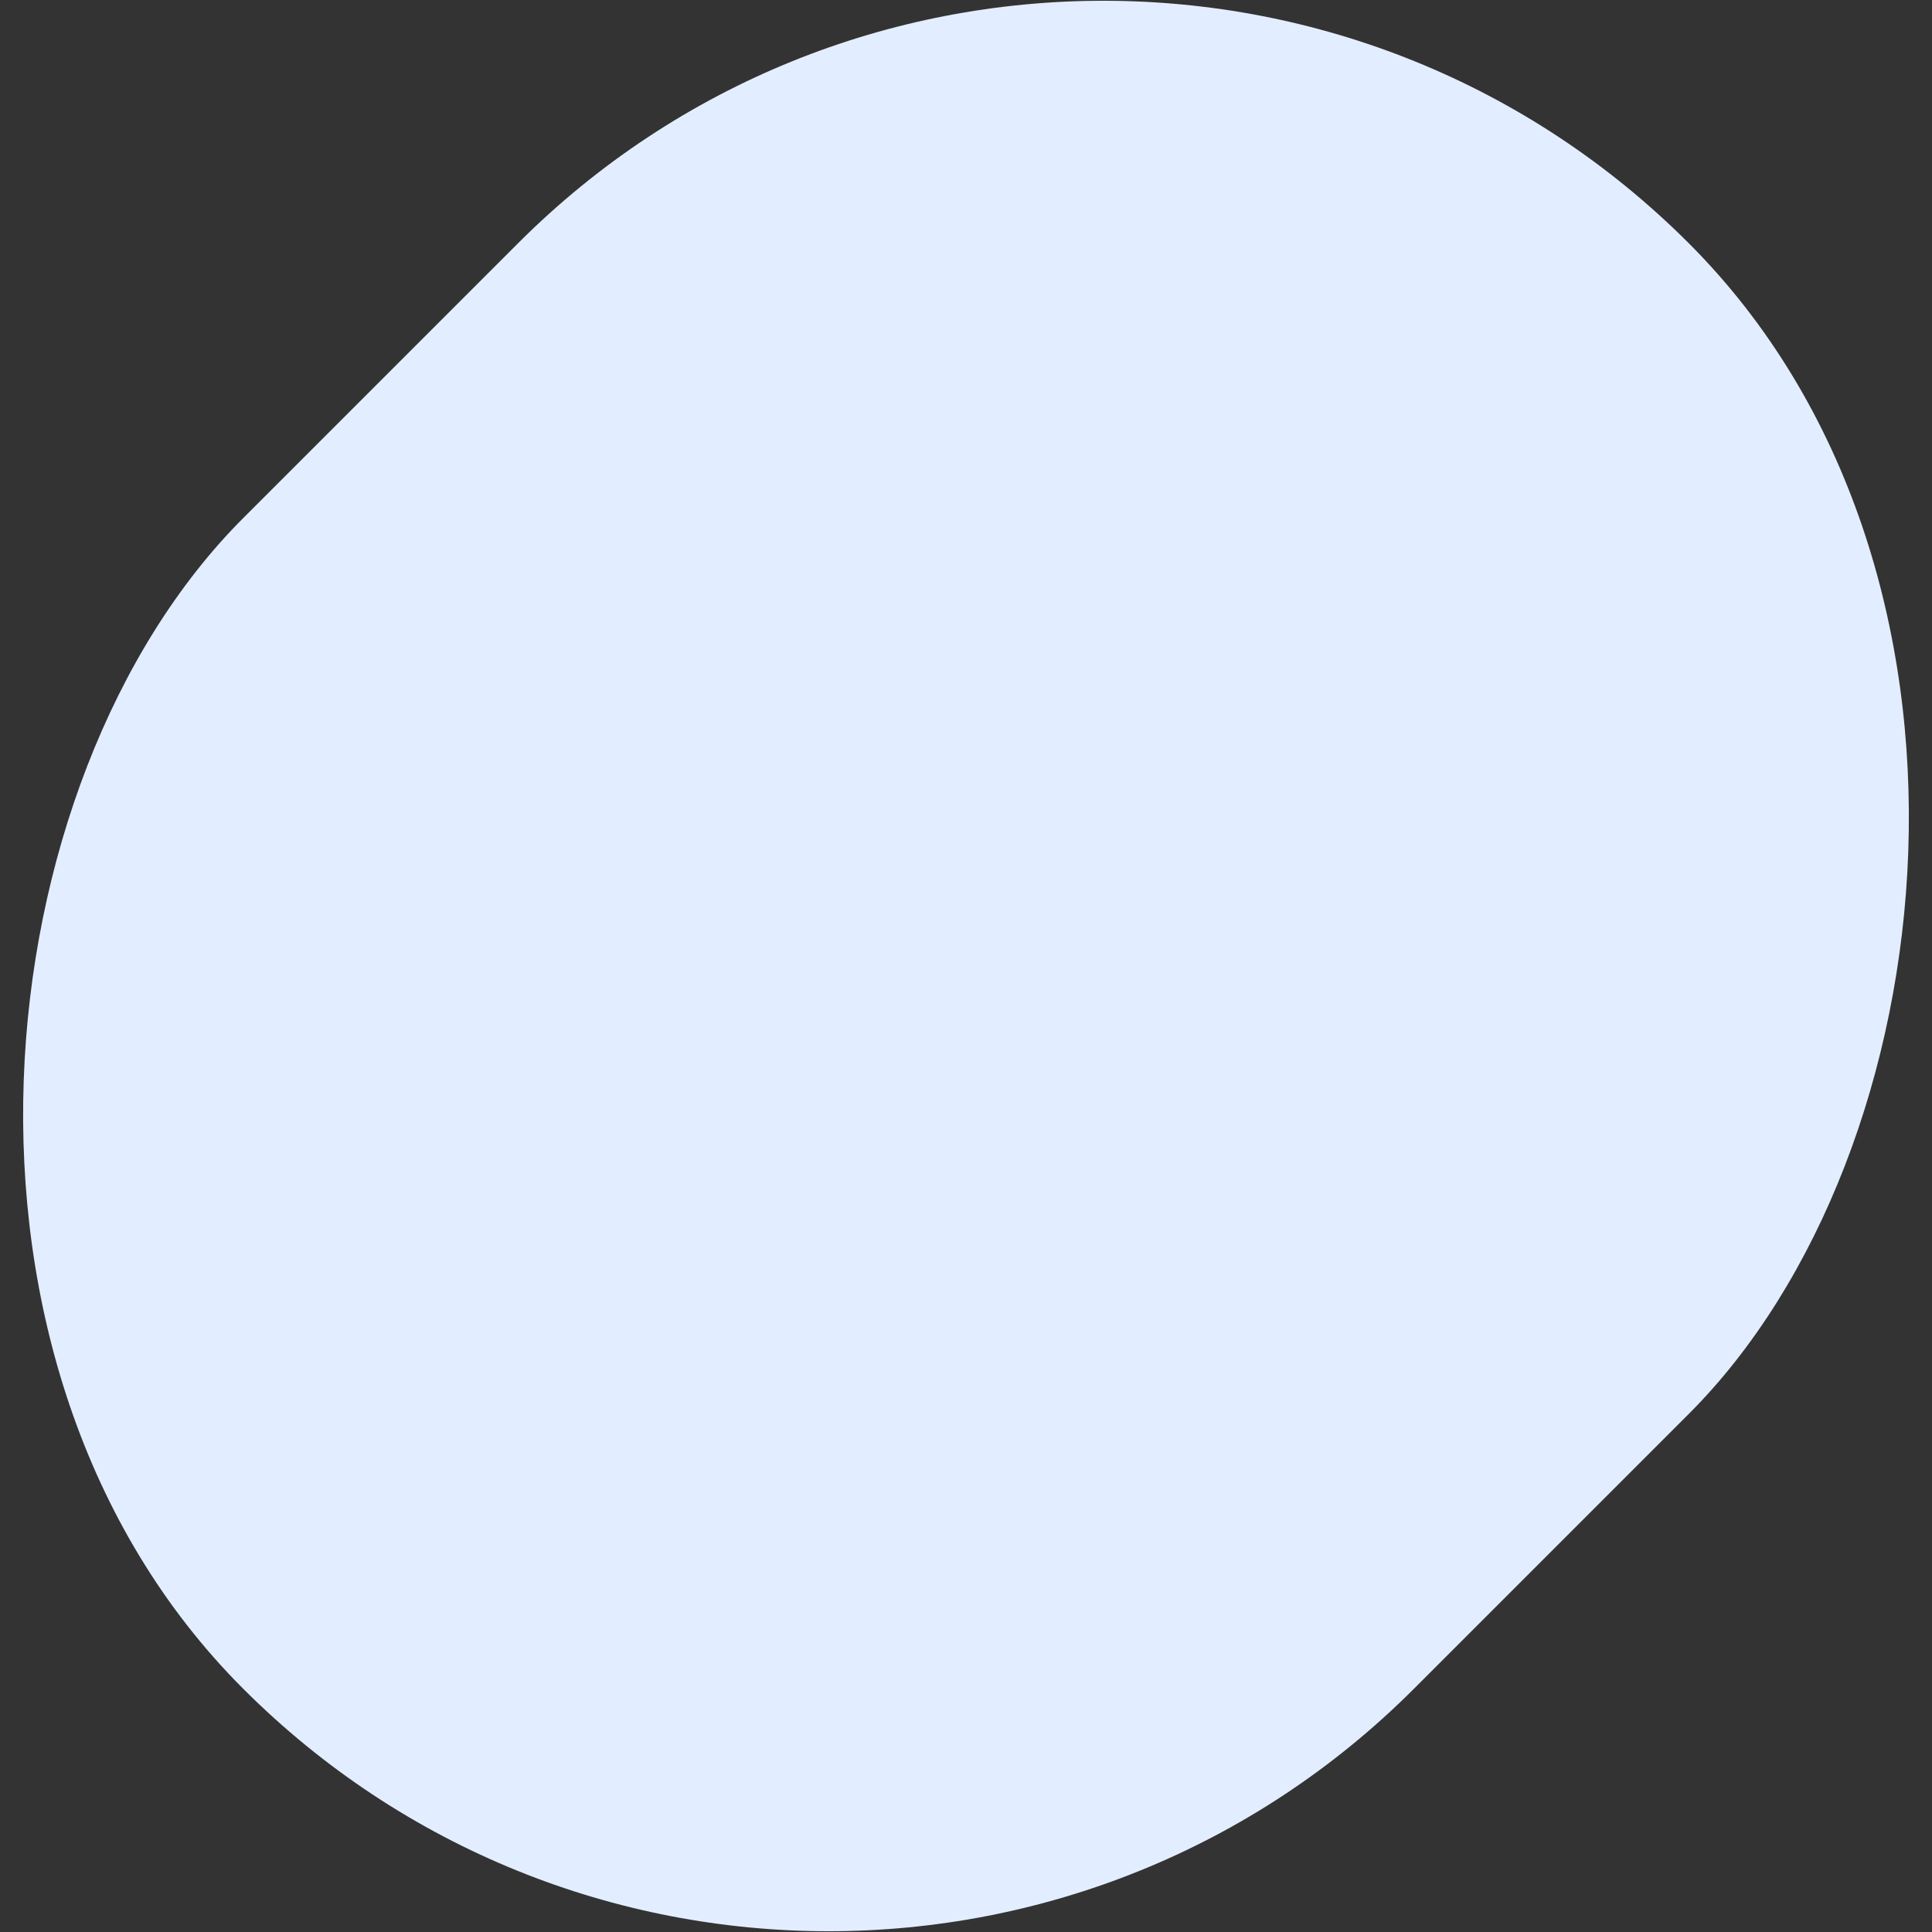 <svg width="288" height="288" viewBox="0 0 288 288" fill="none" xmlns="http://www.w3.org/2000/svg">
<rect x="0" y="0" width="288" height="288" fill="#333333" stroke="none"/>
<rect x="164.485" y="-51" width="246.801" height="304.742" rx="123.401" transform="rotate(45 164.485 -51)" fill="#E2EEFF"/>
</svg>
